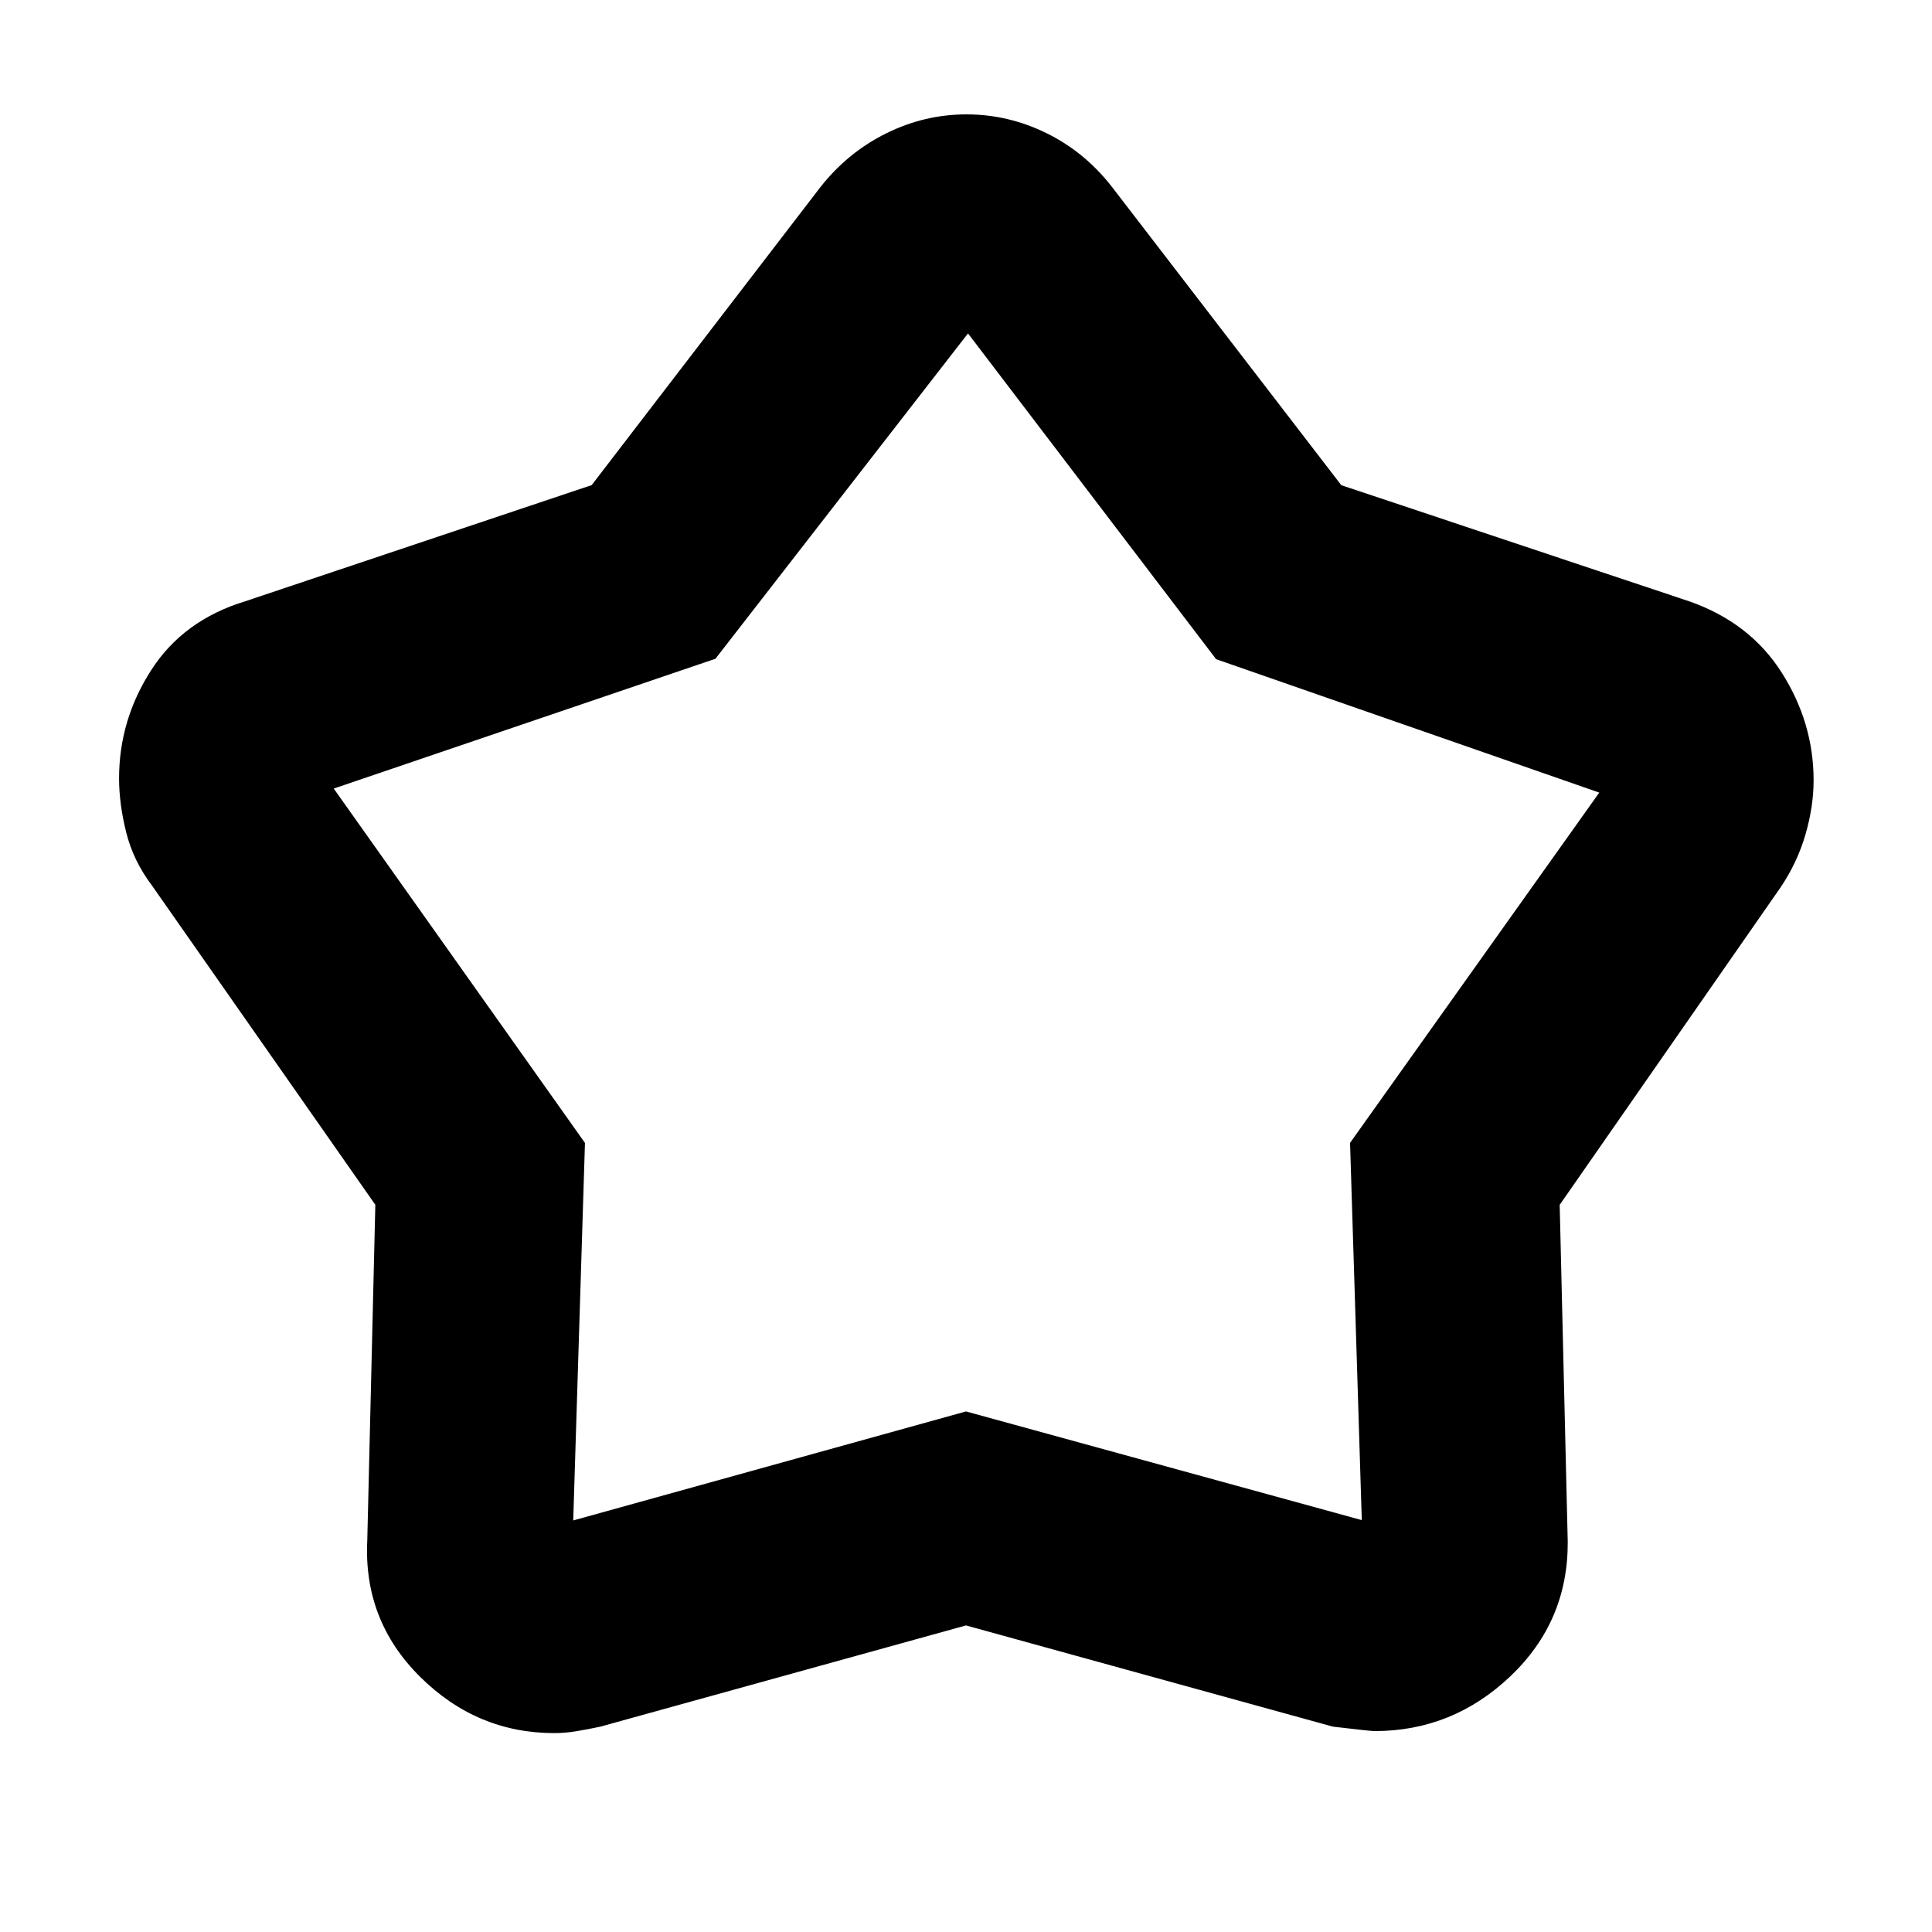<svg xmlns="http://www.w3.org/2000/svg" height="40" viewBox="0 -960 960 960" width="40"><path d="m294.002-718.955 113.844-148.323q13.585-17.115 32.594-26.502t39.785-9.387q20.775 0 39.775 9.334 19 9.333 32.5 26.666l113.972 148.243L839.5-661.167q30.095 10.582 45.881 35.469 15.786 24.887 15.786 53.465 0 12.969-4.039 26.881-4.039 13.913-12.362 26.273L775-361.317l4 167.484q.167 39.512-28.5 66.756t-67.48 27.244q-2.02 0-20.687-2.205L480-152.333l-181.784 50.32q-6.383 1.346-11.939 2.263-5.556.917-10.825.917-38.521 0-66.736-27.995-28.216-27.995-26.216-67.841l4-166.675L75.5-520q-9.222-12.177-12.778-26.354-3.555-14.177-3.555-26.854 0-29.004 15.962-53.807t46.538-34.152l172.335-57.788Zm61.498 86.288-189.667 64.5 124.833 176.081-5.833 187.587L480-258.666l196.667 54-5.833-187.442 123.833-174.059-190.383-66.286L481-794.334 355.5-632.667Zm125 132.167Z"/></svg>